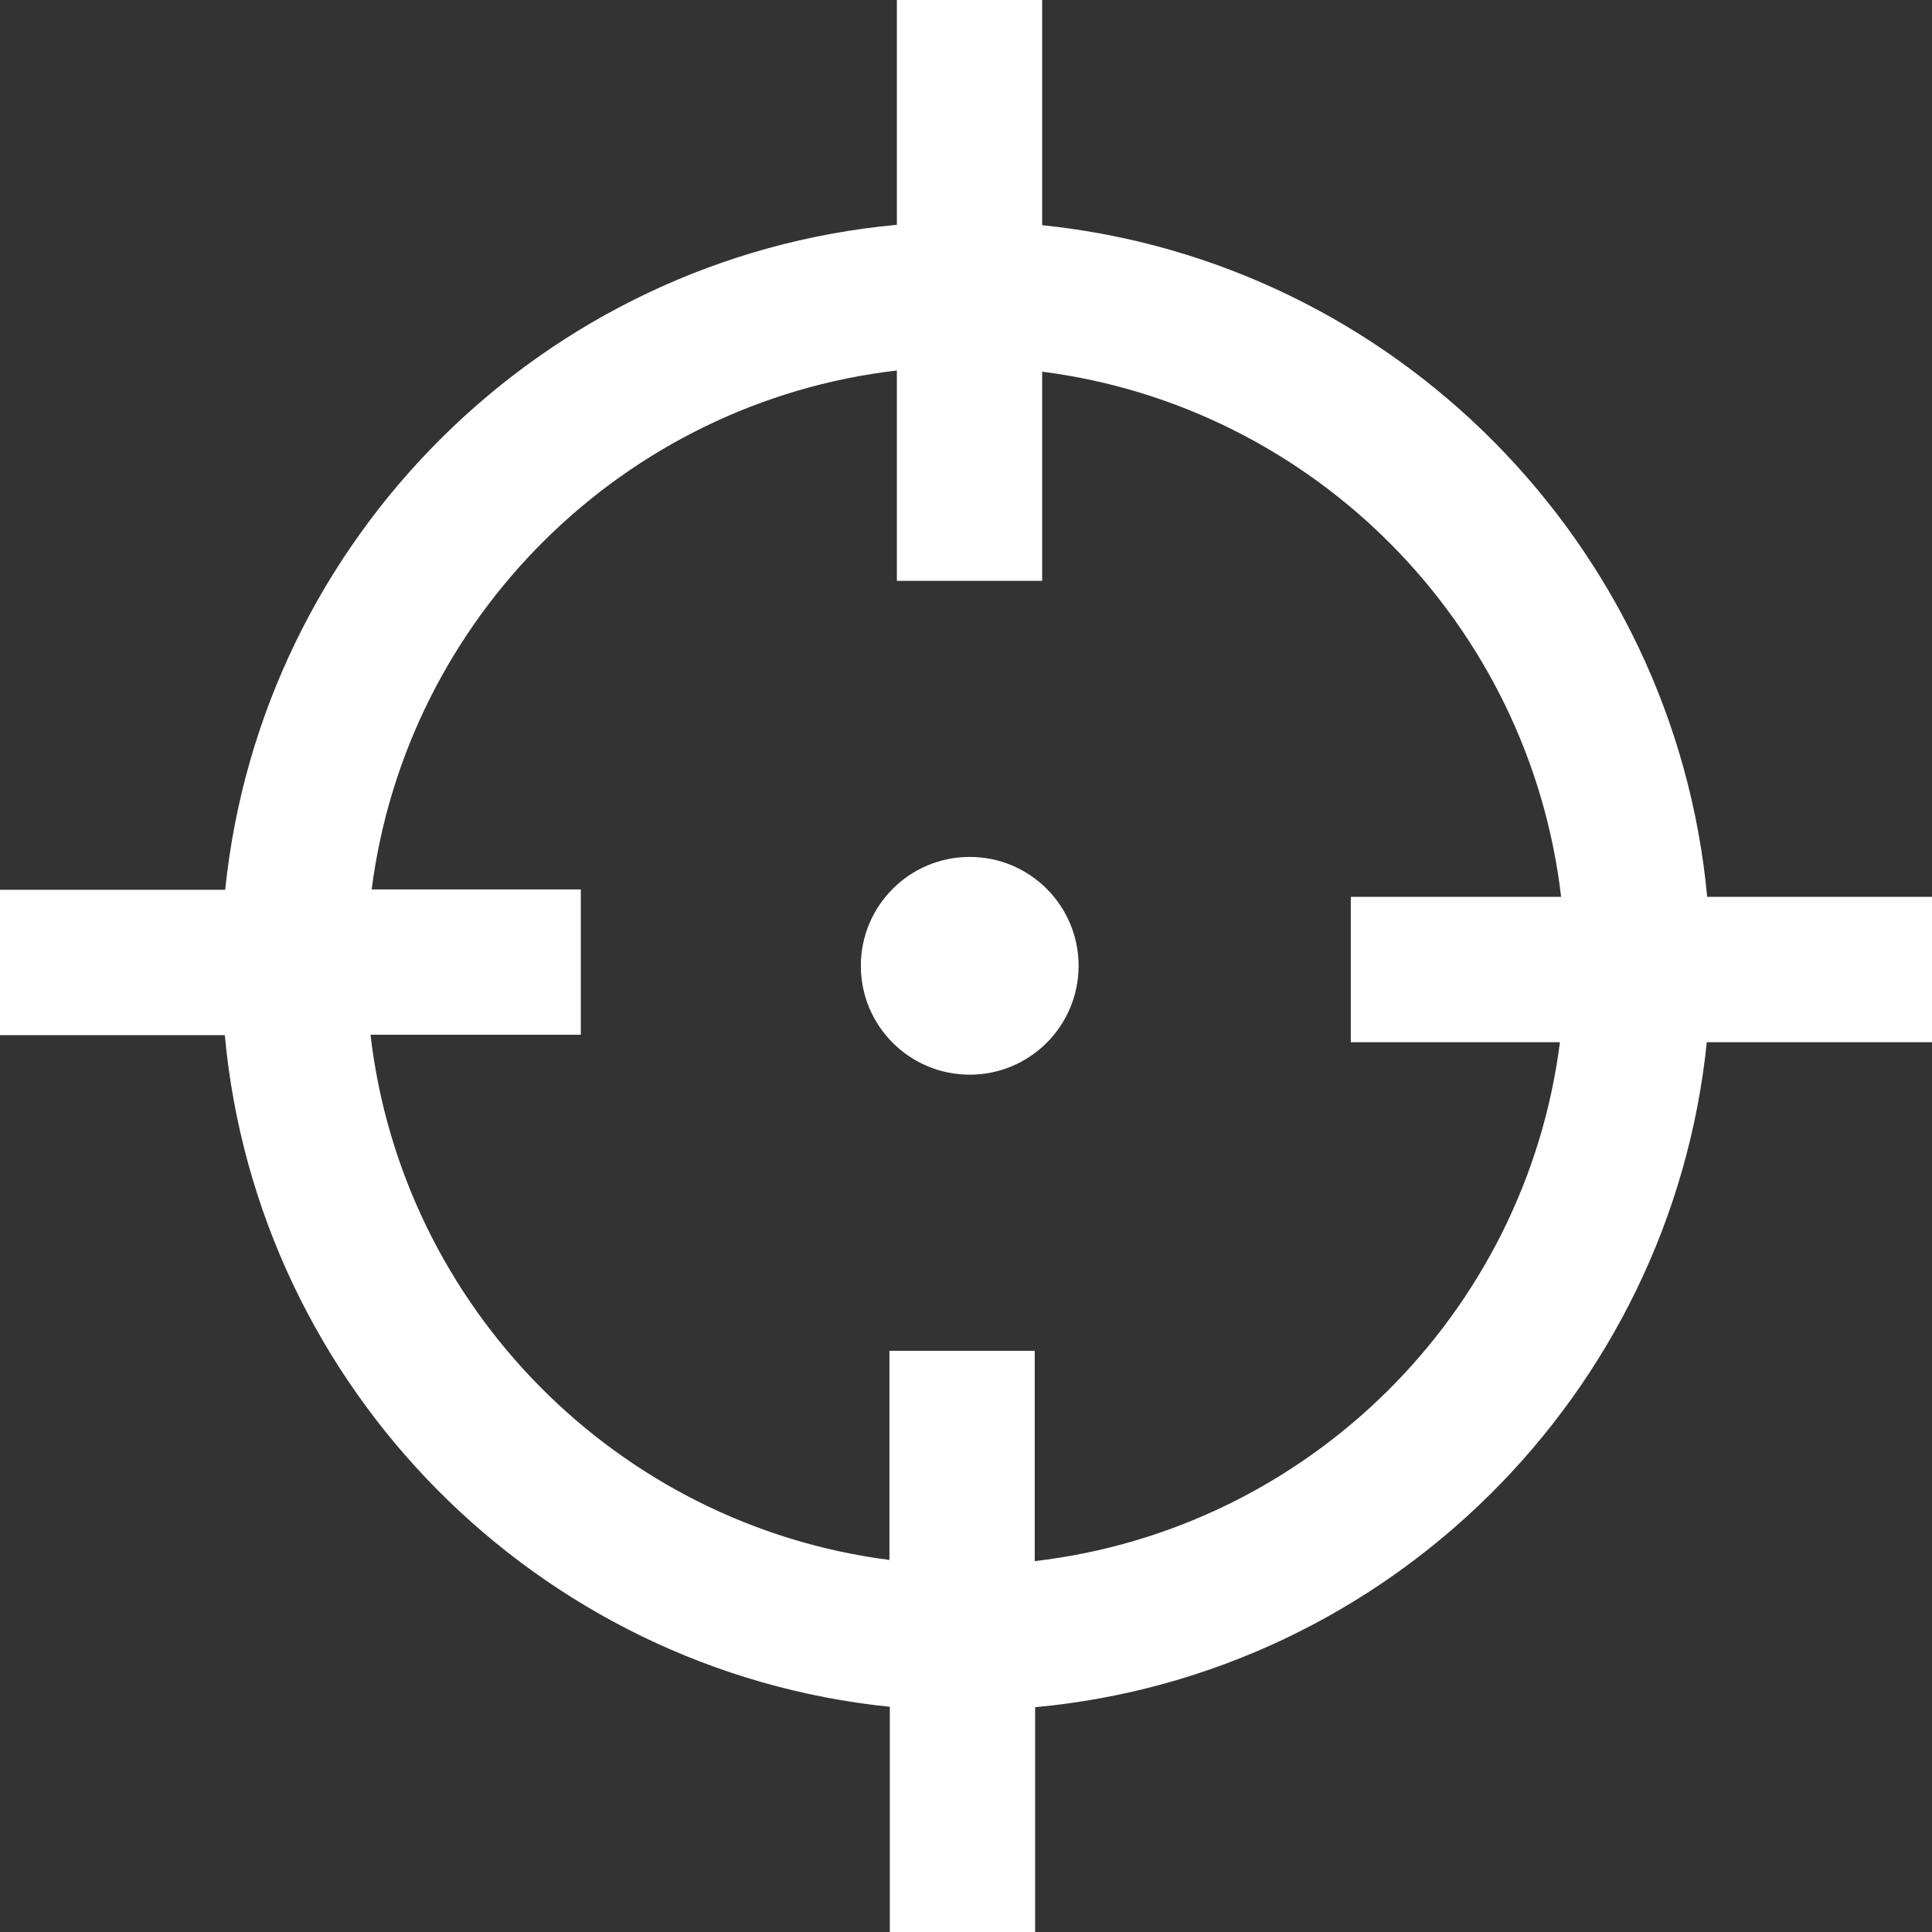 <?xml version="1.0" encoding="utf-8"?>
<!-- Generator: Adobe Illustrator 25.3.0, SVG Export Plug-In . SVG Version: 6.00 Build 0)  -->
<svg version="1.1" id="Capa_1" xmlns="http://www.w3.org/2000/svg" xmlns:xlink="http://www.w3.org/1999/xlink" x="0px" y="0px"
	 viewBox="0 0 493.3 493.3" style="enable-background:new 0 0 493.3 493.3;" xml:space="preserve" fill="white">
<rect x="0" y="0" width="493.3" height="493.3" fill="#333333" stroke="none"/>
<g>
	<path class="st0" d="M493.3,229h-57.4C427.5,138.9,356,66.7,266.1,57.5V0H229v57.4c-90.2,8.3-162.3,79.9-171.5,169.8H0v37.1h57.4
		c8.3,90.2,79.9,162.3,169.8,171.5v57.5h37.1v-57.4c90.2-8.3,162.3-79.9,171.5-169.8h57.5V229z M264.2,398.6v-53.7h-37.1v53.4
		c-69.4-8.9-124.4-64.4-132.5-134.1h53.7v-37.1H94.9c8.9-69.4,64.4-124.4,134.1-132.5v53.7h37.1V94.9
		c69.4,8.9,124.4,64.4,132.5,134.1h-53.7v37.1h53.4C389.5,335.5,333.9,390.5,264.2,398.6z"/>
	<circle class="st0" cx="247.6" cy="246.6" r="27.8"/>
</g>
</svg>
